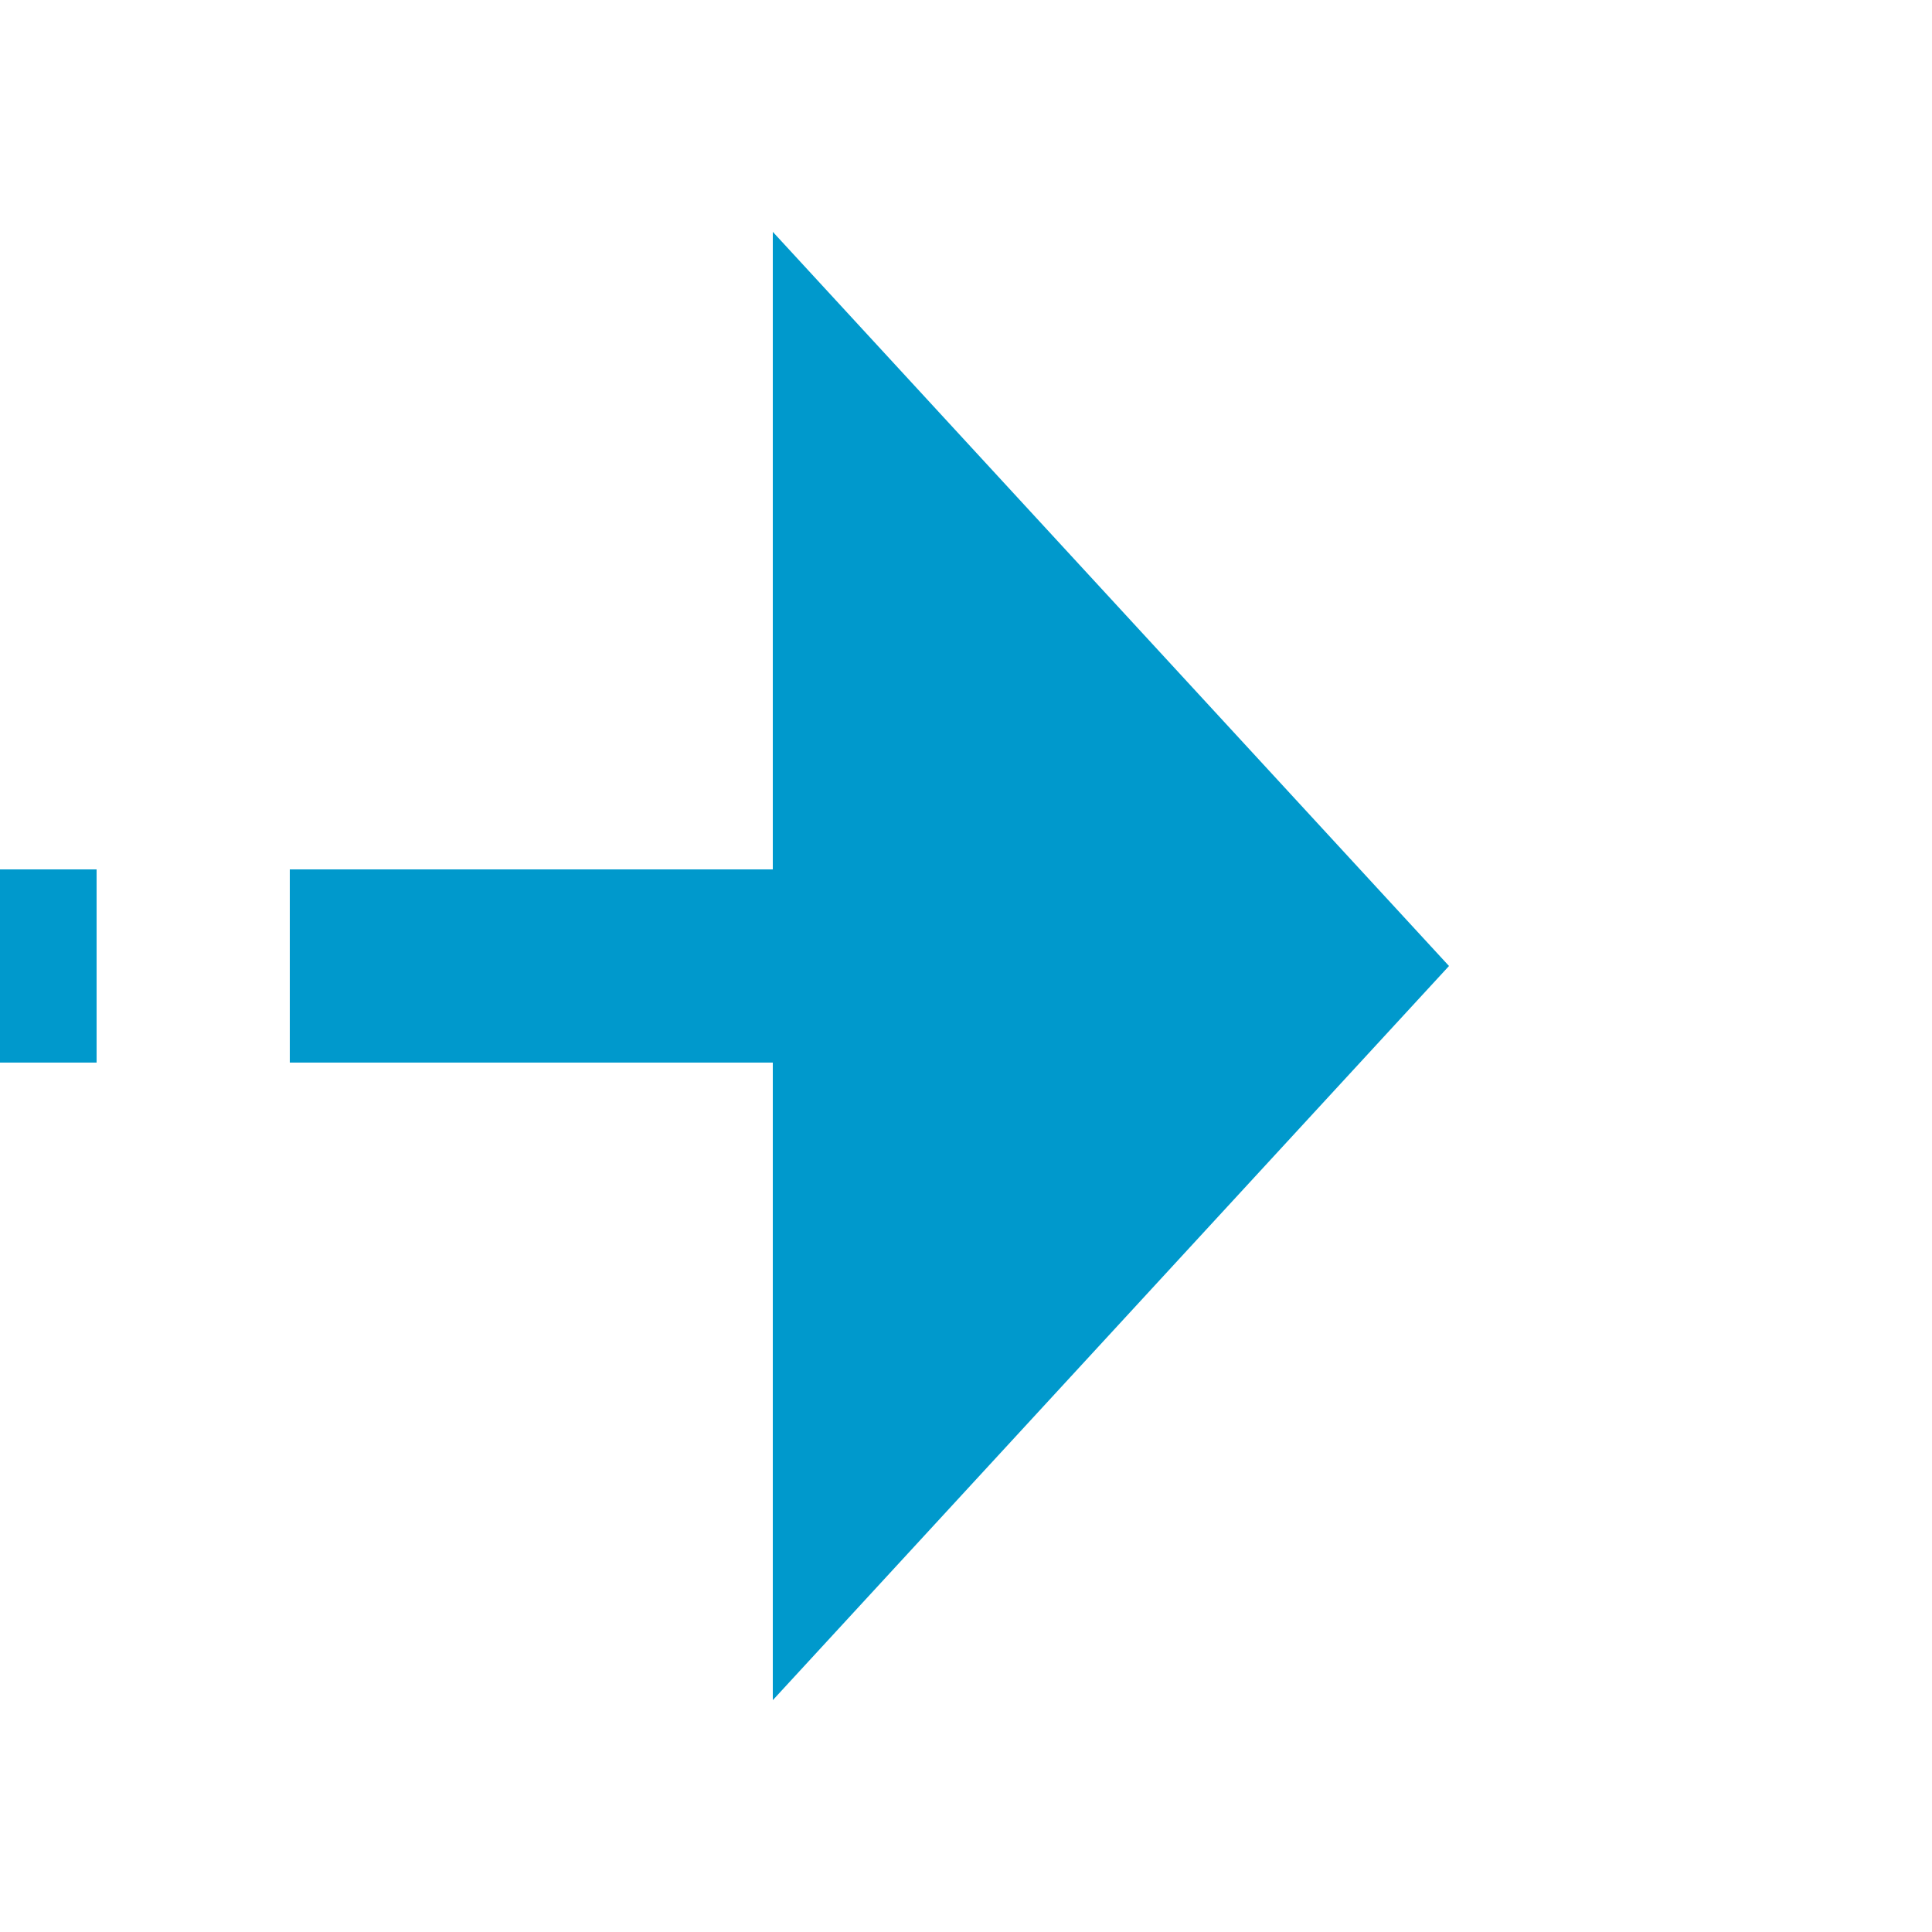 ﻿<?xml version="1.0" encoding="utf-8"?>
<svg version="1.1" xmlns:xlink="http://www.w3.org/1999/xlink" width="20px" height="20px" preserveAspectRatio="xMinYMid meet" viewBox="1085 1121  20 18" xmlns="http://www.w3.org/2000/svg">
  <path d="M 1000 1130  L 1094 1130  " stroke-width="2" stroke-dasharray="6,2" stroke="#0099cc" fill="none" />
  <path d="M 1093 1137.6  L 1100 1130  L 1093 1122.4  L 1093 1137.6  Z " fill-rule="nonzero" fill="#0099cc" stroke="none" />
</svg>